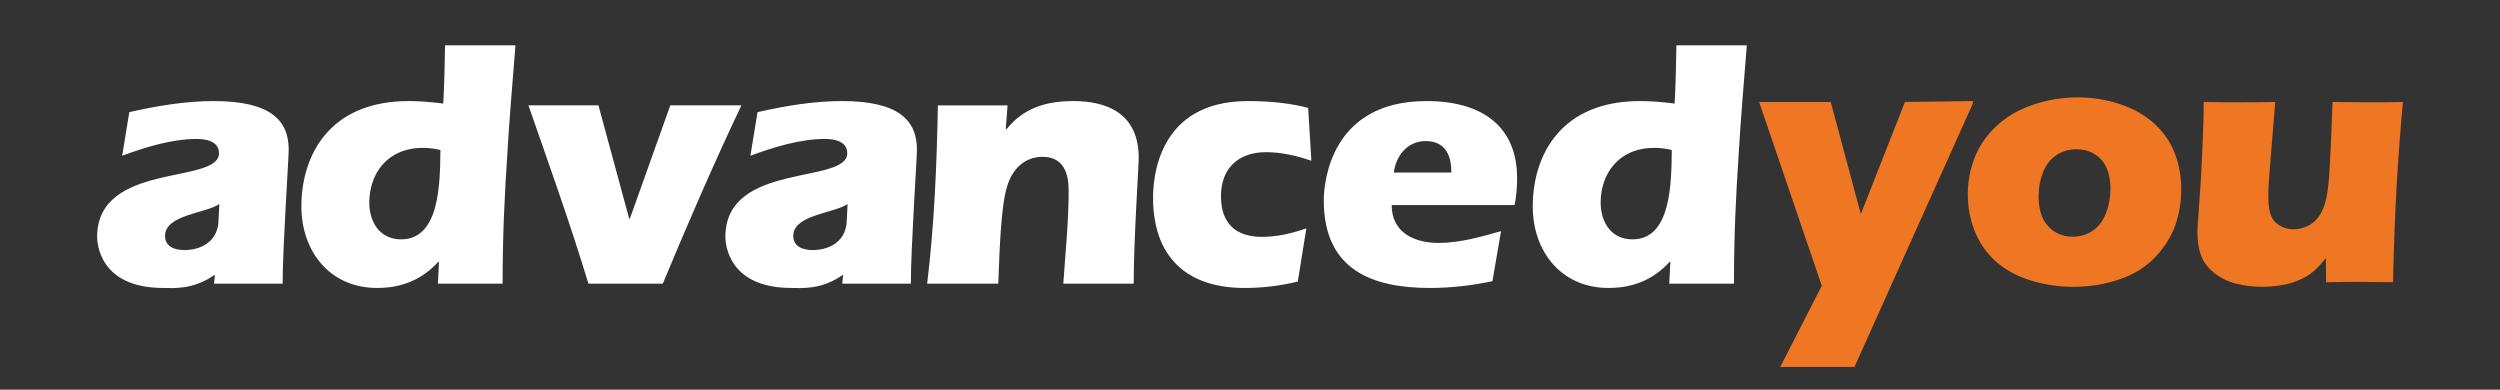 <?xml version="1.0" encoding="utf-8"?>
<!-- Generator: Adobe Illustrator 16.0.0, SVG Export Plug-In . SVG Version: 6.00 Build 0)  -->
<!DOCTYPE svg PUBLIC "-//W3C//DTD SVG 1.1//EN" "http://www.w3.org/Graphics/SVG/1.1/DTD/svg11.dtd">
<svg version="1.1" id="Layer_3" xmlns="http://www.w3.org/2000/svg" xmlns:xlink="http://www.w3.org/1999/xlink" x="0px" y="0px"
	 width="293.868px" height="45.807px" viewBox="0 0 293.868 45.807" enable-background="new 0 0 293.868 45.807"
	 xml:space="preserve">
<rect x="0" y="0" width="293.868" height="45.807" fill="#333333" stroke="none"/>
<path fill="#FFFFFF" d="M25.26,32.285c-2.568,1.826-4.936,1.564-6.07,1.564c-7.688,0-7.771-5.545-7.771-6.006
	c0-8.864,14.325-6.134,14.325-9.83c0-1.387-1.47-1.681-2.604-1.681c-2.94,0-6.049,0.966-8.78,1.975l0.84-5.125
	c3.318-0.757,6.679-1.302,9.914-1.302c6.637,0,8.822,2.227,8.822,5.713c0,1.05-0.714,11.552-0.714,15.752h-8.065
	c0.027-0.248,0.053-0.496,0.077-0.746L25.26,32.285z M25.672,26.146c0.038-0.724,0.075-1.446,0.113-2.167
	c-1.554,1.092-6.385,1.26-6.385,3.738c0,1.303,1.176,1.681,2.311,1.681c0.756,0,3.502-0.231,3.94-2.972L25.672,26.146z
	 M99.107,32.285c-2.568,1.826-4.936,1.564-6.07,1.564c-7.688,0-7.771-5.545-7.771-6.006c0-8.864,14.325-6.134,14.325-9.83
	c0-1.387-1.47-1.681-2.604-1.681c-2.94,0-6.049,0.966-8.78,1.975l0.84-5.125c3.318-0.757,6.679-1.302,9.914-1.302
	c6.637,0,8.822,2.227,8.822,5.713c0,1.05-0.715,11.552-0.715,15.752h-8.065c0.027-0.248,0.053-0.496,0.077-0.746L99.107,32.285z
	 M99.519,26.146c0.038-0.724,0.075-1.446,0.113-2.167c-1.554,1.092-6.385,1.26-6.385,3.738c0,1.303,1.176,1.681,2.311,1.681
	c0.756,0,3.502-0.231,3.94-2.972L99.519,26.146z M51.601,30.783h-0.084c-1.89,2.059-4.243,3.066-7.183,3.066
	c-5.545,0-8.906-4.284-8.906-9.577c0-6.049,3.319-12.392,12.603-12.392c1.386,0,2.73,0.125,4.075,0.293
	c0.126-2.268,0.168-4.536,0.21-6.847h8.275c-0.336,4.368-0.714,8.485-0.966,12.938c-0.294,4.494-0.546,9.199-0.546,15.08h-7.604
	L51.601,30.783z M49.71,17.383c-4.243,0-6.301,3.109-6.301,6.428c0,2.269,1.218,4.326,3.739,4.326c4.537,0,4.579-6.553,4.621-10.502
	C51.097,17.467,50.425,17.383,49.71,17.383z M78.79,12.385h8.359c-3.276,6.889-6.301,13.904-9.242,20.961H69.17
	c-2.143-7.057-4.621-13.988-7.057-20.961h8.233l3.612,13.316h0.084L78.79,12.385z M118.225,15.115l0.084,0.084
	c1.974-2.479,4.62-3.318,7.855-3.318c4.116,0,7.687,1.554,7.687,6.679c0,1.134-0.588,9.536-0.588,14.786h-8.275
	c0.252-3.654,0.631-7.309,0.631-10.963c0-2.059-0.631-3.949-3.066-3.949c-2.143,0-3.571,1.471-4.159,3.444
	c-0.714,2.227-0.882,6.974-1.05,11.468h-8.359c0.84-6.931,1.134-13.945,1.26-20.961h8.191L118.225,15.115z M154.149,18.896
	c-1.723-0.588-3.529-1.009-5.336-1.009c-3.234,0-5.293,1.891-5.293,5.168c0,3.15,1.68,4.789,4.83,4.789
	c1.766,0,3.572-0.42,5.209-1.009l-1.008,6.259c-2.059,0.504-4.158,0.756-6.258,0.756c-6.848,0-10.755-3.695-10.755-10.627
	c0-2.227,0.546-11.342,11.132-11.342c2.73,0,4.957,0.252,7.1,0.798L154.149,18.896z M163.587,24.104c0,3.276,2.73,4.452,5.504,4.452
	c2.479,0,4.998-0.713,7.35-1.386l-1.008,5.882c-2.395,0.504-4.873,0.797-7.309,0.797c-6.68,0-12.518-2.016-12.518-10.291
	c0-2.227,0.881-11.678,12.055-11.678c6.891,0,10.67,3.234,10.67,9.073c0,1.05-0.084,2.101-0.293,3.15H163.587z M170.603,20.281
	c0-2.436-1.008-3.695-3.025-3.695c-2.268,0-3.527,1.89-3.738,3.695H170.603z M196.345,30.783h-0.084
	c-1.891,2.059-4.244,3.066-7.184,3.066c-5.545,0-8.906-4.284-8.906-9.577c0-6.049,3.318-12.392,12.602-12.392
	c1.387,0,2.73,0.125,4.076,0.293c0.125-2.268,0.168-4.536,0.209-6.847h8.275c-0.336,4.368-0.713,8.485-0.965,12.938
	c-0.295,4.494-0.547,9.199-0.547,15.08h-7.604L196.345,30.783z M194.454,17.383c-4.244,0-6.301,3.109-6.301,6.428
	c0,2.269,1.217,4.326,3.738,4.326c4.537,0,4.578-6.553,4.621-10.502C195.841,17.467,195.167,17.383,194.454,17.383z"/>
<path fill="#EF7622" d="M244.237,11.447c1.715,0,3.365,0.263,4.949,0.789c1.584,0.525,2.922,1.283,4.016,2.271
	c1.094,0.989,1.898,2.145,2.418,3.466s0.777,2.743,0.777,4.265c0,1.48-0.23,2.888-0.695,4.223c-0.463,1.336-1.248,2.588-2.355,3.756
	c-1.105,1.17-2.514,2.045-4.223,2.625c-1.709,0.582-3.518,0.872-5.426,0.872c-1.758,0-3.445-0.257-5.064-0.769
	c-1.617-0.511-2.971-1.258-4.057-2.24s-1.902-2.158-2.449-3.527c-0.545-1.371-0.818-2.809-0.818-4.316s0.266-2.947,0.799-4.316
	c0.531-1.371,1.377-2.602,2.531-3.695c1.154-1.092,2.584-1.933,4.285-2.521S242.397,11.447,244.237,11.447z M244.093,17.549
	c-0.887,0-1.674,0.228-2.367,0.684c-0.691,0.457-1.213,1.125-1.566,2.003c-0.352,0.879-0.529,1.837-0.529,2.874
	c0,1.522,0.381,2.688,1.143,3.497c0.76,0.81,1.715,1.214,2.863,1.214c0.871,0,1.652-0.231,2.346-0.695
	c0.691-0.463,1.213-1.148,1.566-2.055c0.352-0.906,0.529-1.877,0.529-2.916c0-0.857-0.139-1.631-0.416-2.324
	c-0.277-0.691-0.729-1.244-1.359-1.66C245.673,17.756,244.937,17.549,244.093,17.549z M281.294,33.174
	c-1.58-0.027-2.895-0.041-3.945-0.041c-1.303,0-2.609,0.014-3.926,0.041l-0.023-2.842c-0.498,0.621-0.92,1.089-1.266,1.4
	c-0.346,0.311-0.723,0.584-1.131,0.819s-0.863,0.439-1.369,0.612c-0.504,0.173-1.086,0.308-1.742,0.404s-1.324,0.146-2.002,0.146
	c-1.094,0-2.127-0.128-3.102-0.384c-0.977-0.256-1.834-0.688-2.574-1.297s-1.244-1.301-1.514-2.076
	c-0.27-0.773-0.404-1.673-0.404-2.697c0-0.248,0.02-0.636,0.063-1.162l0.33-4.711c0.098-1.729,0.188-3.645,0.27-5.748
	c0.057-1.287,0.084-2.504,0.084-3.652c1.715,0.028,3.176,0.041,4.379,0.041c1.217,0,2.559-0.013,4.025-0.041l-0.643,7.906
	c-0.098,1.204-0.15,2.023-0.156,2.459c-0.008,0.437-0.012,0.73-0.012,0.883c0,1.453,0.295,2.436,0.885,2.947
	s1.293,0.768,2.111,0.768c0.334,0,0.666-0.049,1-0.146c0.332-0.096,0.65-0.234,0.957-0.414c0.264-0.166,0.506-0.373,0.729-0.623
	c0.234-0.262,0.443-0.58,0.623-0.955c0.223-0.455,0.389-0.947,0.5-1.473c0.152-0.732,0.27-1.66,0.354-2.781
	c0.055-0.815,0.129-2.227,0.223-4.232l0.162-4.338c1.783,0.028,3.248,0.041,4.395,0.041c1.285,0,2.578-0.013,3.877-0.041
	c-0.316,3.515-0.564,6.855-0.744,10.023S281.39,28.899,281.294,33.174z M231.899,11.881l-7.98,0.105l-5.184,13.18l-3.537-13.18
	h-8.417l7.363,21.604l-4.881,9.543h8.726l13.91-30.951"/>
</svg>
